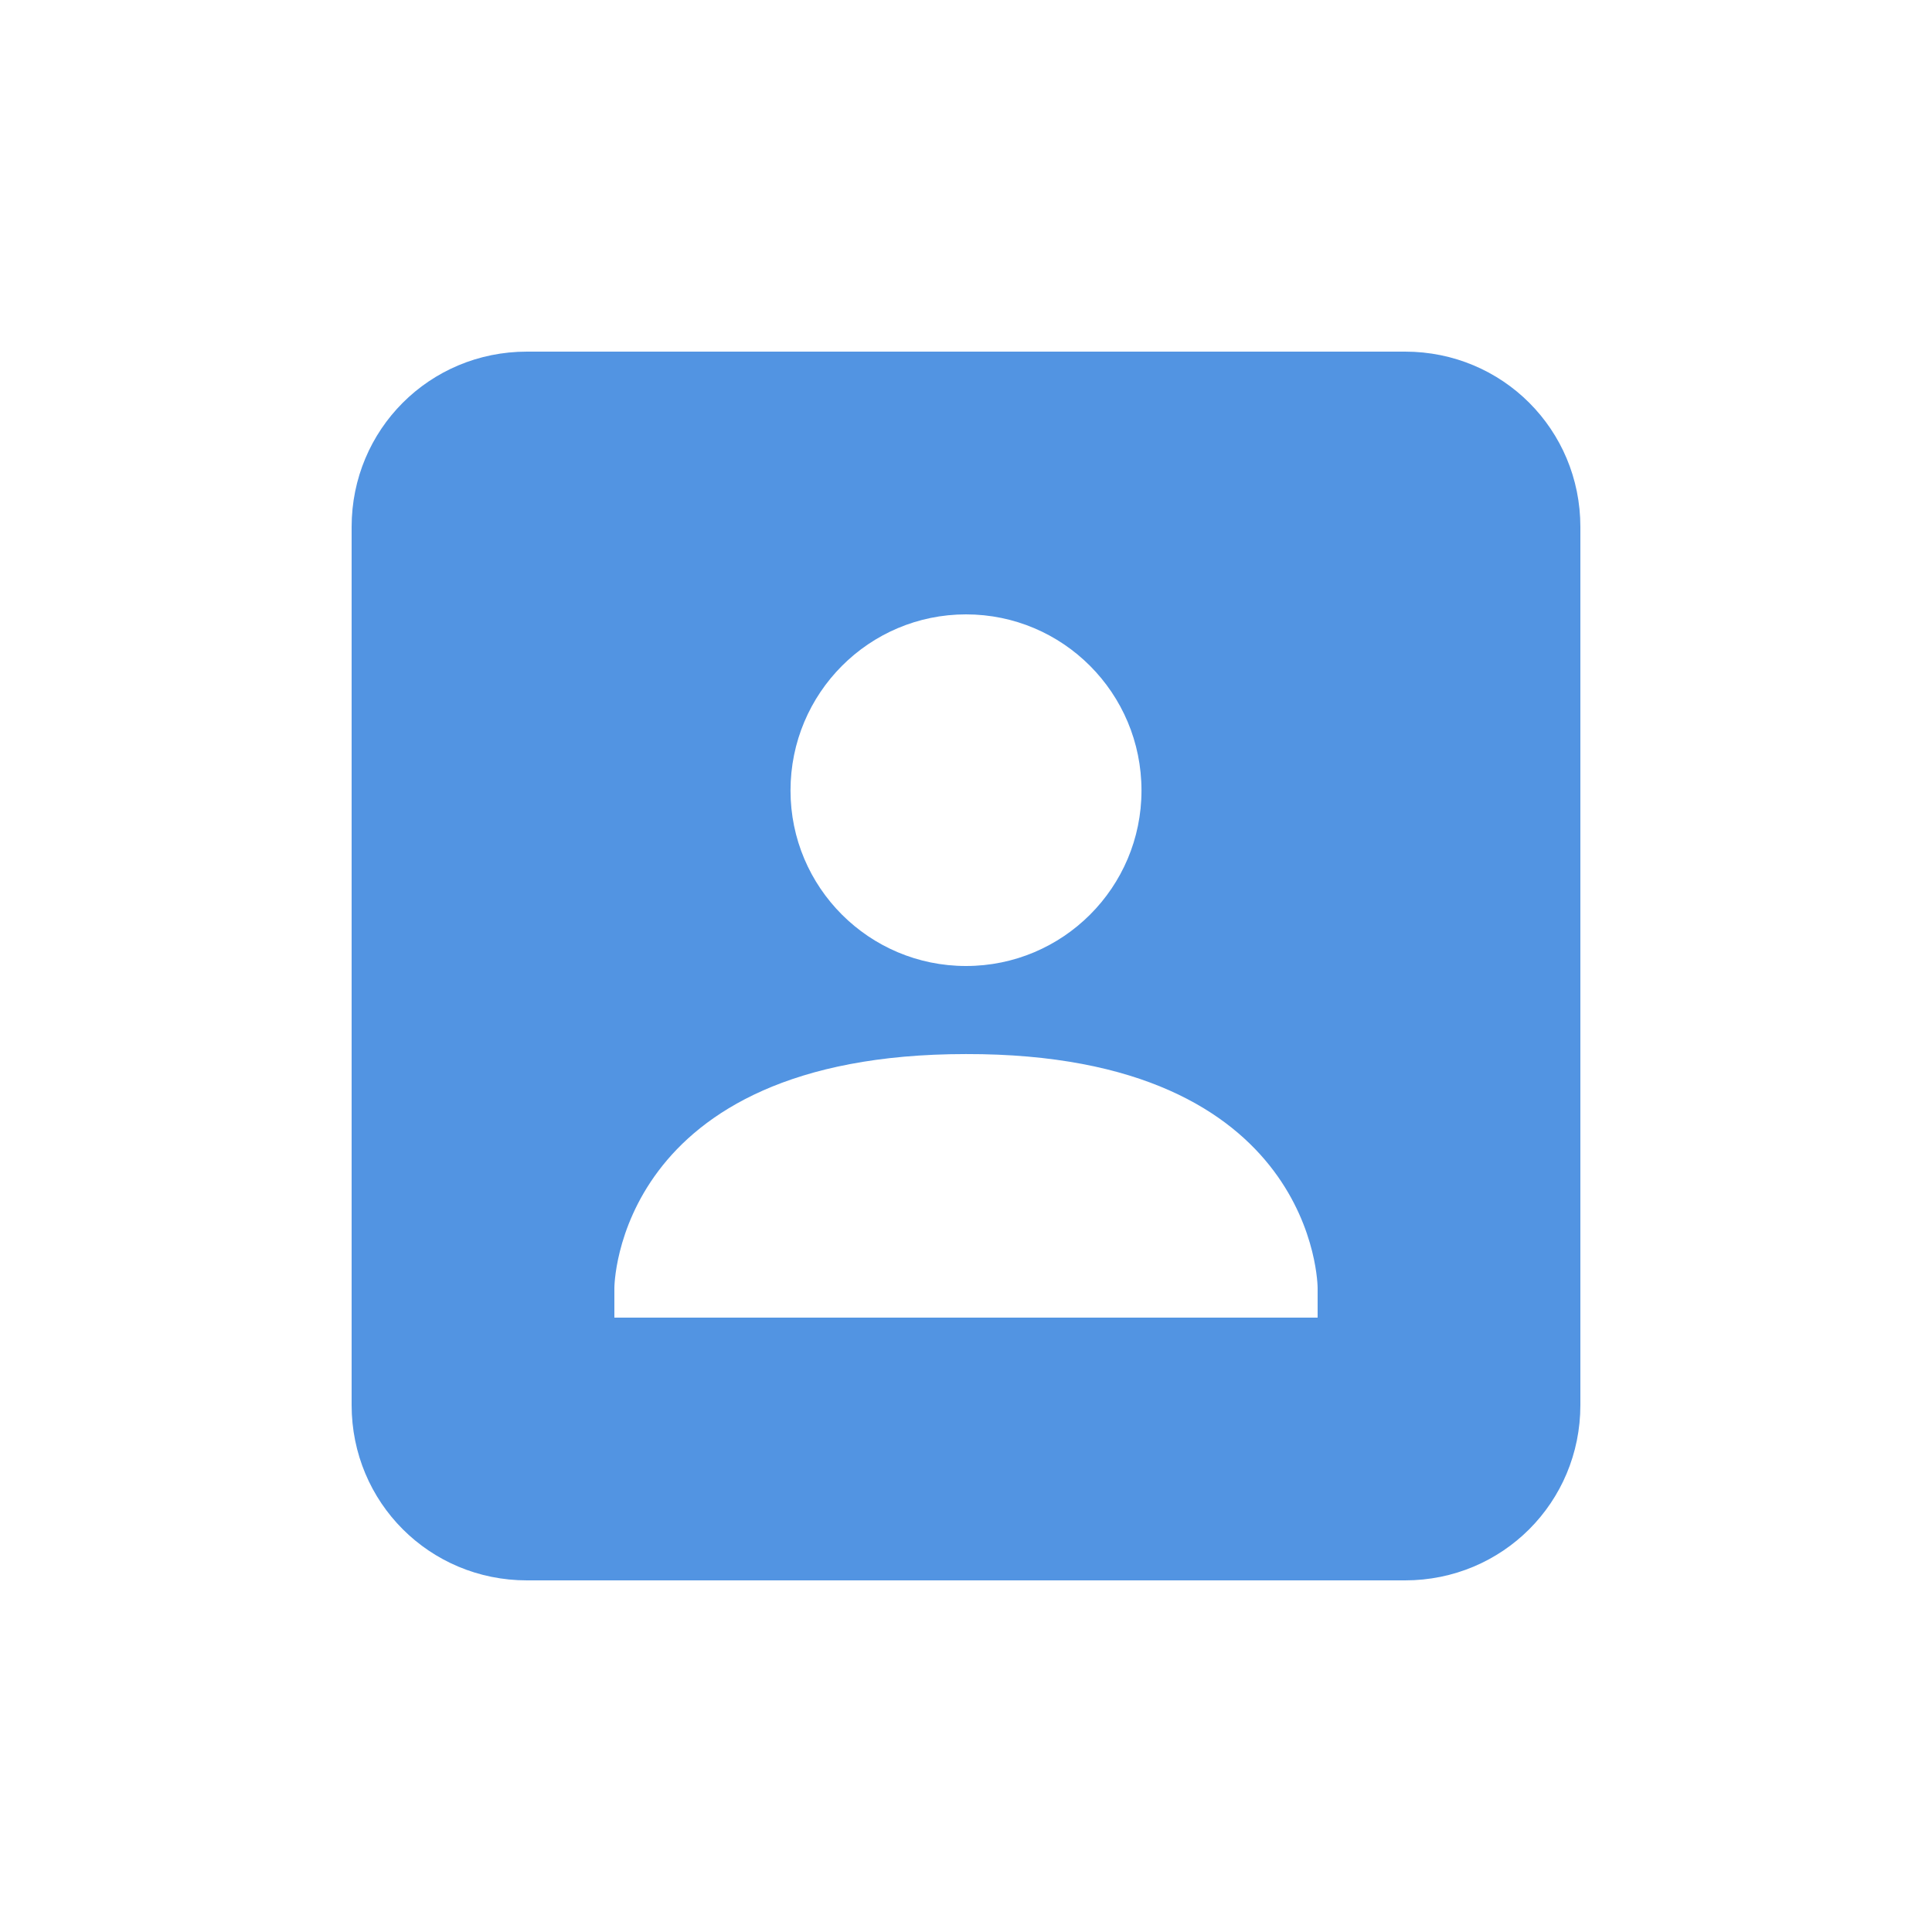 <?xml version="1.0" encoding="UTF-8"?>
<svg xmlns="http://www.w3.org/2000/svg" xmlns:xlink="http://www.w3.org/1999/xlink" width="12pt" height="12pt" viewBox="0 0 12 12" version="1.1">
<g id="surface1">
<path style=" stroke:none;fill-rule:nonzero;fill:rgb(32.157%,58.039%,88.627%);fill-opacity:1;" d="M 3.273 2.184 C 2.668 2.184 2.184 2.668 2.184 3.273 L 2.184 8.727 C 2.184 9.332 2.668 9.816 3.273 9.816 L 8.727 9.816 C 9.332 9.816 9.816 9.332 9.816 8.727 L 9.816 3.273 C 9.816 2.668 9.332 2.184 8.727 2.184 Z M 6 3.816 C 6.602 3.816 7.09 4.305 7.09 4.91 C 7.09 5.512 6.602 6 6 6 C 5.398 6 4.91 5.512 4.91 4.91 C 4.91 4.305 5.398 3.816 6 3.816 Z M 6 6.547 C 8.184 6.543 8.184 8 8.184 8 L 8.184 8.184 L 3.816 8.184 L 3.816 8 C 3.816 8 3.816 6.547 6 6.547 Z M 6 6.547 "/>
</g>
</svg>
